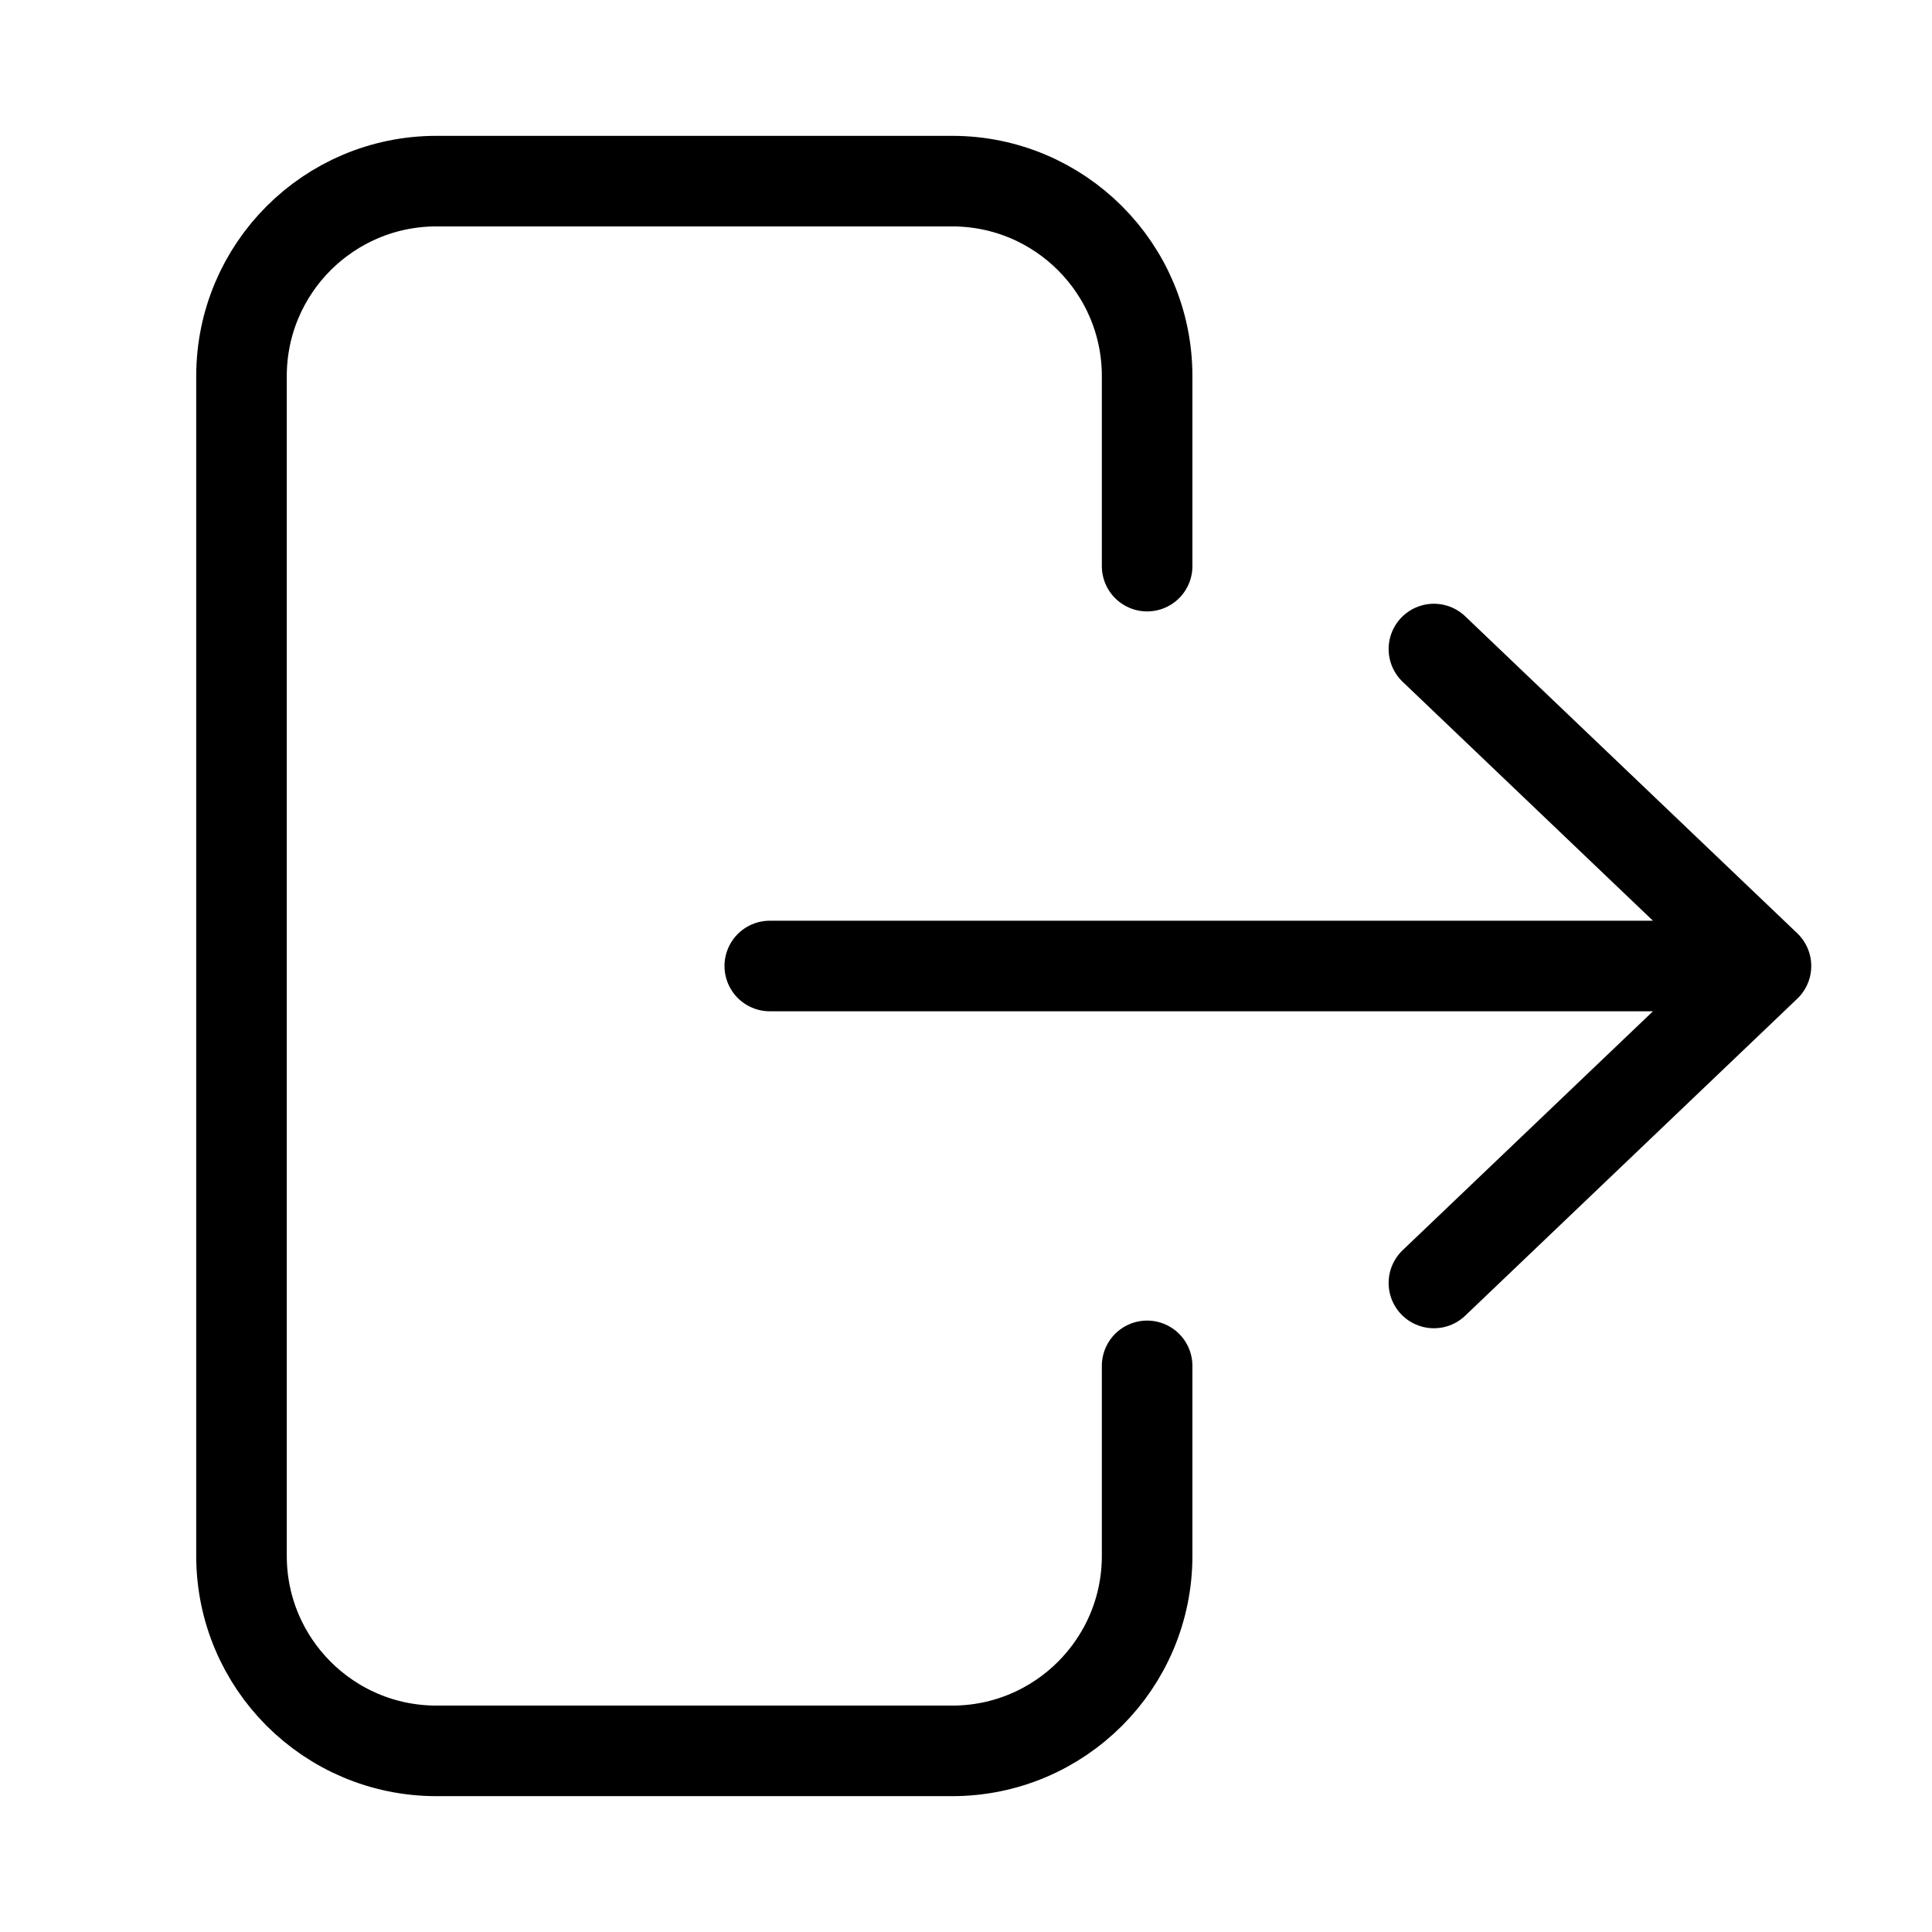 <svg
  width="32"
  height="32"
  viewBox="0 0 32 32"
  fill="none"
  xmlns="http://www.w3.org/2000/svg"
  data-fui-icon="true"
>
  <path
    d="M19 9.377V6.23C19 4.446 17.554 3 15.77 3H7.23C5.446 3 4 4.446 4 6.23V25.77C4 27.554 5.446 29 7.23 29H15.77C17.554 29 19 27.554 19 25.77V22.623M12.75 16H29.25M29.25 16L23.75 10.75M29.25 16L23.75 21.25"
    stroke="currentColor"
    stroke-width="1.5"
    stroke-linecap="round"
    stroke-linejoin="round"
  />
</svg>
